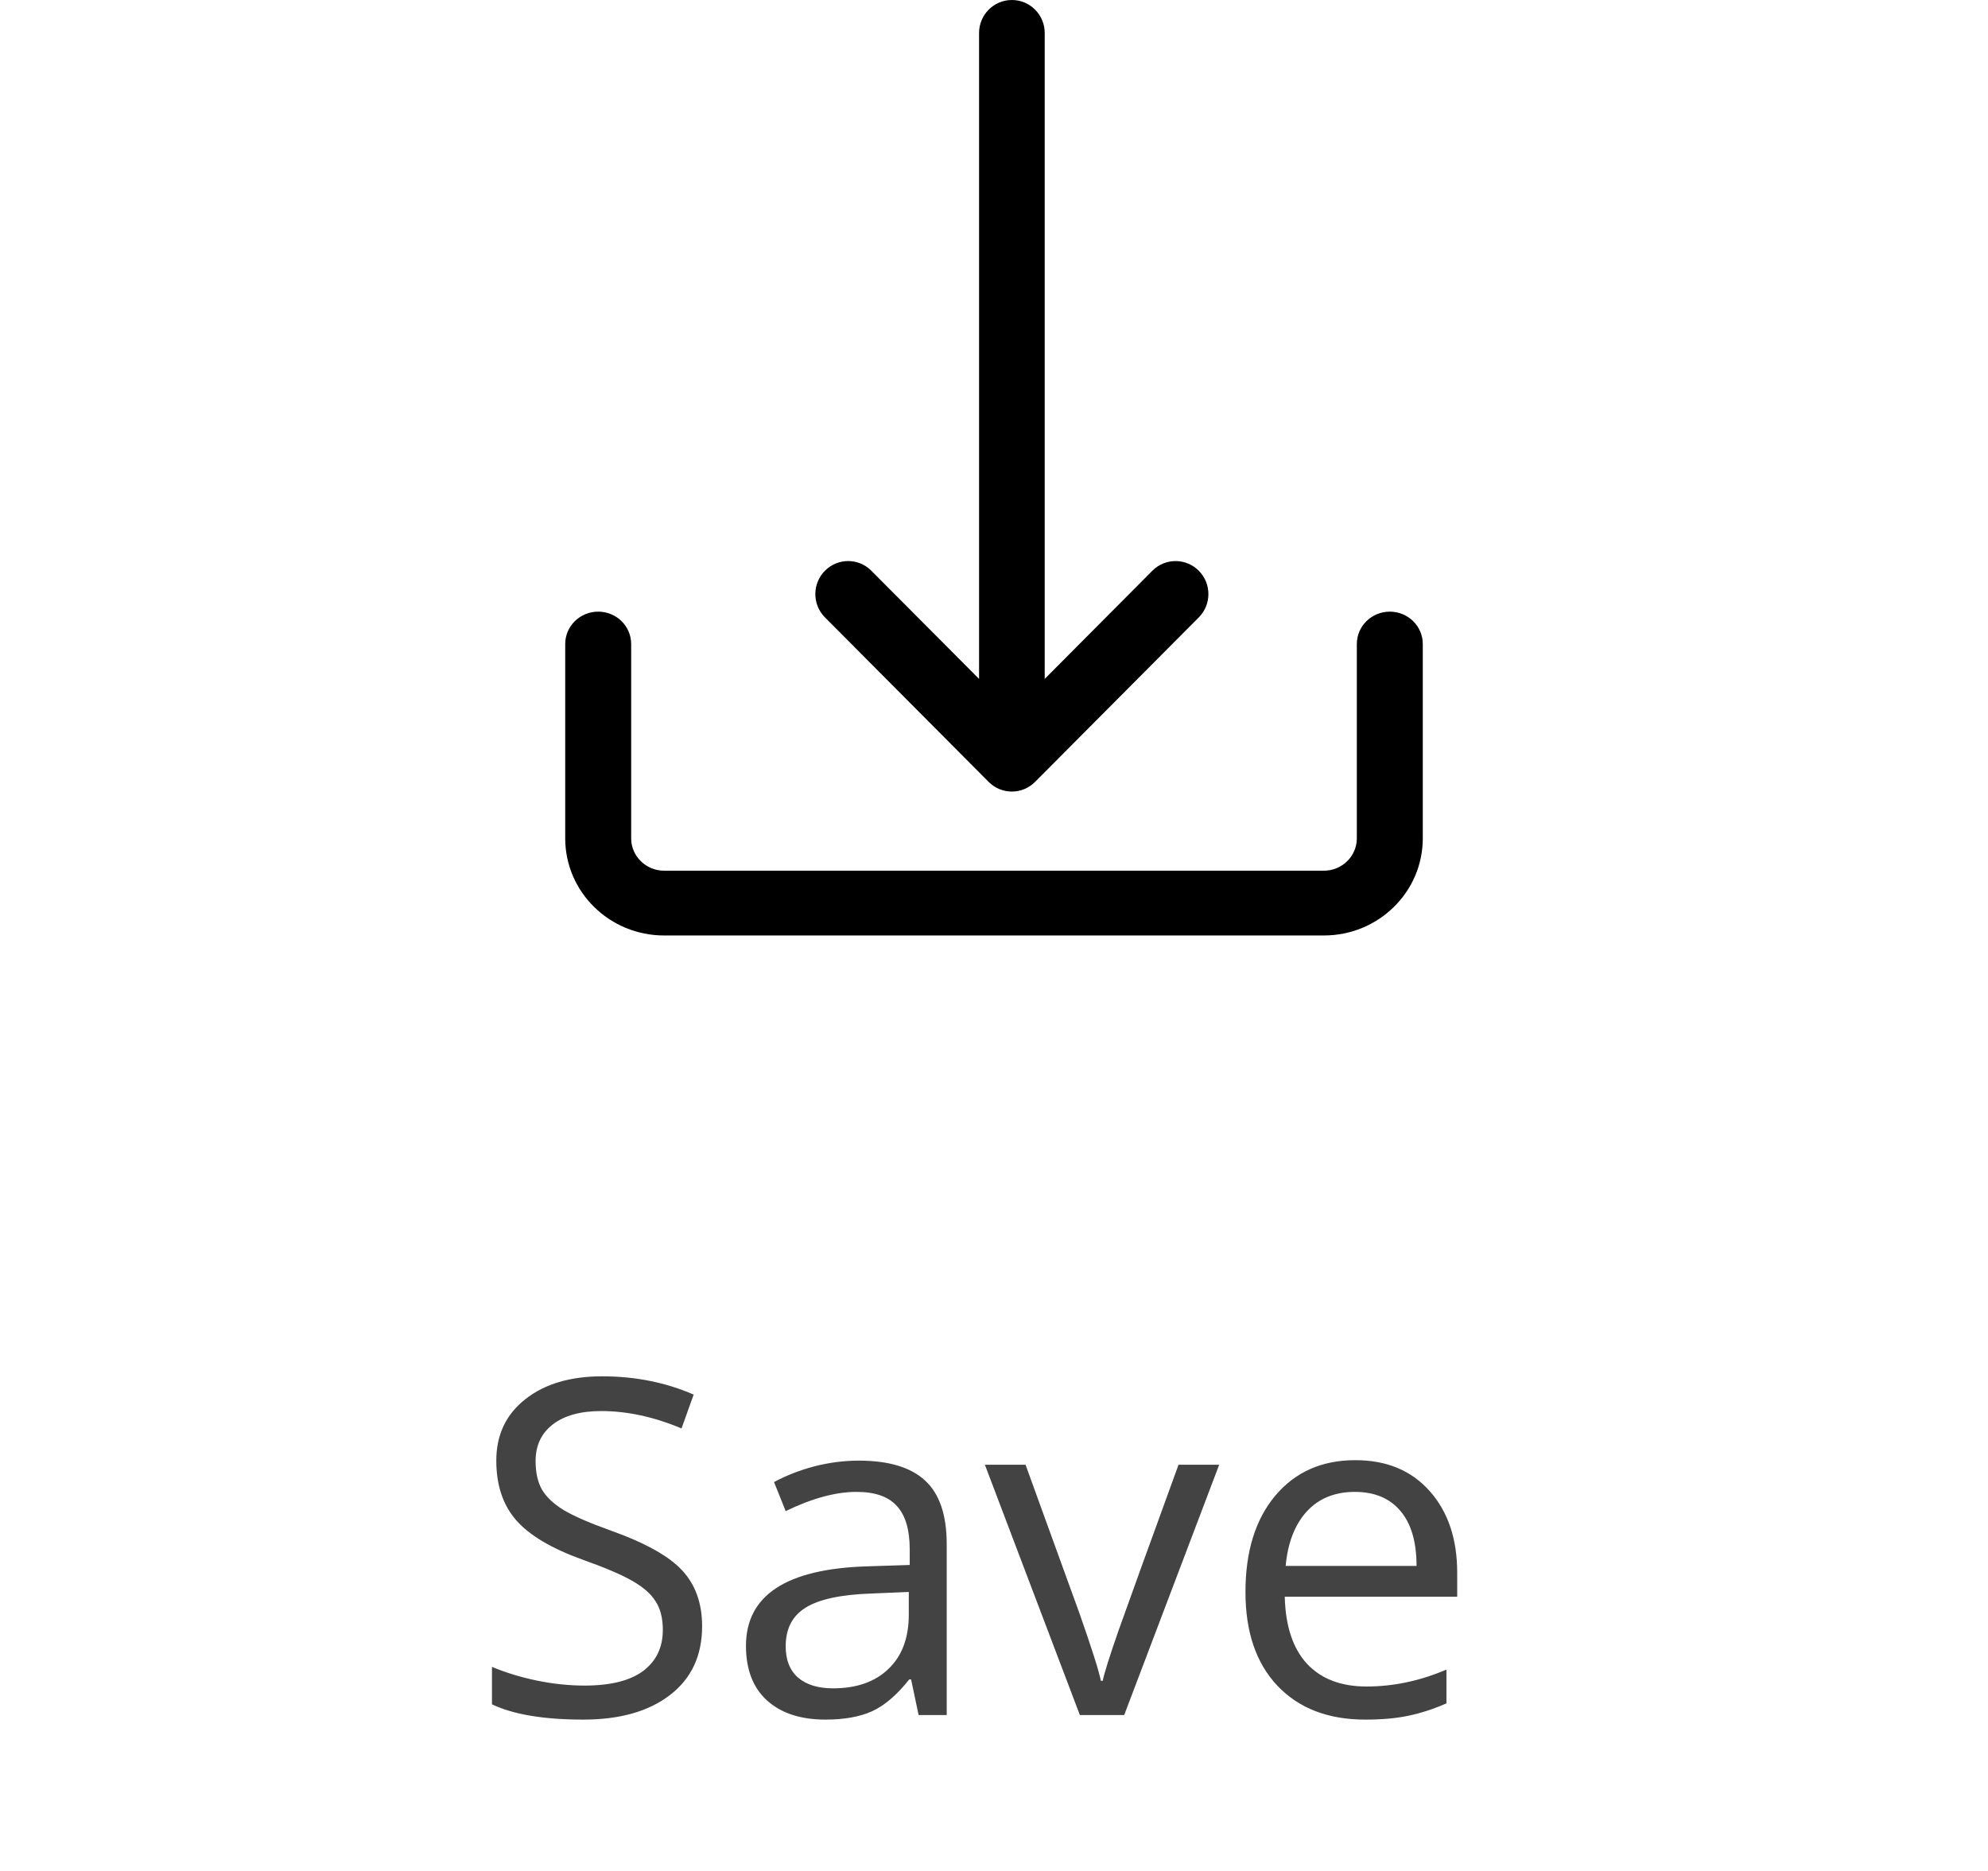 <svg width="51" height="48" viewBox="0 0 51 48" fill="none" xmlns="http://www.w3.org/2000/svg">
<path fill-rule="evenodd" clip-rule="evenodd" d="M22.343 14.632C22.017 14.315 21.5 14.315 21.174 14.632C20.839 14.957 20.83 15.492 21.153 15.829L25.362 20.059L25.364 20.061C25.693 20.391 26.226 20.39 26.554 20.059L30.764 15.829C31.079 15.501 31.079 14.981 30.764 14.653C30.441 14.317 29.908 14.307 29.573 14.632L26.801 17.418V0.846C26.801 0.379 26.424 0 25.959 0C25.494 0 25.117 0.379 25.117 0.846V17.418L22.343 14.632ZM16.192 16.523C16.192 16.064 15.813 15.692 15.346 15.692C14.879 15.692 14.5 16.064 14.5 16.523V21.508C14.5 22.884 15.636 24 17.038 24H33.962C35.364 24 36.5 22.884 36.5 21.508V16.523C36.5 16.064 36.121 15.692 35.654 15.692C35.187 15.692 34.808 16.064 34.808 16.523V21.508C34.808 21.966 34.429 22.338 33.962 22.338H17.038C16.571 22.338 16.192 21.966 16.192 21.508V16.523Z" fill="black"/>
<path d="M18.012 41.721C18.012 42.475 17.738 43.062 17.191 43.484C16.645 43.906 15.902 44.117 14.965 44.117C13.949 44.117 13.168 43.986 12.621 43.725V42.764C12.973 42.912 13.355 43.029 13.77 43.115C14.184 43.201 14.594 43.244 15 43.244C15.664 43.244 16.164 43.119 16.5 42.869C16.836 42.615 17.004 42.264 17.004 41.815C17.004 41.518 16.943 41.275 16.822 41.088C16.705 40.897 16.506 40.721 16.225 40.56C15.947 40.4 15.523 40.219 14.953 40.016C14.156 39.73 13.586 39.393 13.242 39.002C12.902 38.611 12.732 38.102 12.732 37.473C12.732 36.812 12.98 36.287 13.477 35.897C13.973 35.506 14.629 35.31 15.445 35.31C16.297 35.31 17.08 35.467 17.795 35.779L17.484 36.647C16.777 36.35 16.09 36.201 15.422 36.201C14.895 36.201 14.482 36.315 14.185 36.541C13.889 36.768 13.74 37.082 13.74 37.484C13.74 37.781 13.795 38.025 13.904 38.217C14.014 38.404 14.197 38.578 14.455 38.738C14.717 38.895 15.115 39.068 15.65 39.26C16.549 39.58 17.166 39.924 17.502 40.291C17.842 40.658 18.012 41.135 18.012 41.721ZM23.566 44L23.373 43.086H23.326C23.006 43.488 22.686 43.762 22.365 43.906C22.049 44.047 21.652 44.117 21.176 44.117C20.539 44.117 20.039 43.953 19.676 43.625C19.316 43.297 19.137 42.83 19.137 42.225C19.137 40.928 20.174 40.248 22.248 40.185L23.338 40.15V39.752C23.338 39.248 23.229 38.877 23.01 38.639C22.795 38.397 22.449 38.275 21.973 38.275C21.438 38.275 20.832 38.44 20.156 38.768L19.857 38.023C20.174 37.852 20.52 37.717 20.895 37.619C21.273 37.522 21.652 37.473 22.031 37.473C22.797 37.473 23.363 37.643 23.73 37.982C24.102 38.322 24.287 38.867 24.287 39.617V44H23.566ZM21.369 43.315C21.975 43.315 22.449 43.148 22.793 42.816C23.141 42.484 23.314 42.02 23.314 41.422V40.842L22.342 40.883C21.568 40.91 21.01 41.031 20.666 41.246C20.326 41.457 20.156 41.787 20.156 42.236C20.156 42.588 20.262 42.855 20.473 43.039C20.688 43.223 20.986 43.315 21.369 43.315ZM27.703 44L25.266 37.578H26.309L27.691 41.387C28.004 42.277 28.188 42.855 28.242 43.121H28.289C28.332 42.914 28.467 42.486 28.693 41.838C28.924 41.185 29.438 39.766 30.234 37.578H31.277L28.84 44H27.703ZM35.022 44.117C34.072 44.117 33.322 43.828 32.772 43.25C32.225 42.672 31.951 41.869 31.951 40.842C31.951 39.807 32.205 38.984 32.713 38.375C33.225 37.766 33.91 37.461 34.77 37.461C35.574 37.461 36.211 37.727 36.68 38.258C37.148 38.785 37.383 39.482 37.383 40.35V40.965H32.959C32.978 41.719 33.168 42.291 33.527 42.682C33.891 43.072 34.4 43.268 35.057 43.268C35.748 43.268 36.432 43.123 37.107 42.834V43.701C36.764 43.85 36.438 43.955 36.129 44.018C35.824 44.084 35.455 44.117 35.022 44.117ZM34.758 38.275C34.242 38.275 33.83 38.443 33.522 38.779C33.217 39.115 33.037 39.58 32.982 40.174H36.34C36.34 39.56 36.203 39.092 35.93 38.768C35.656 38.44 35.266 38.275 34.758 38.275Z" fill="#434343"/>
</svg>

